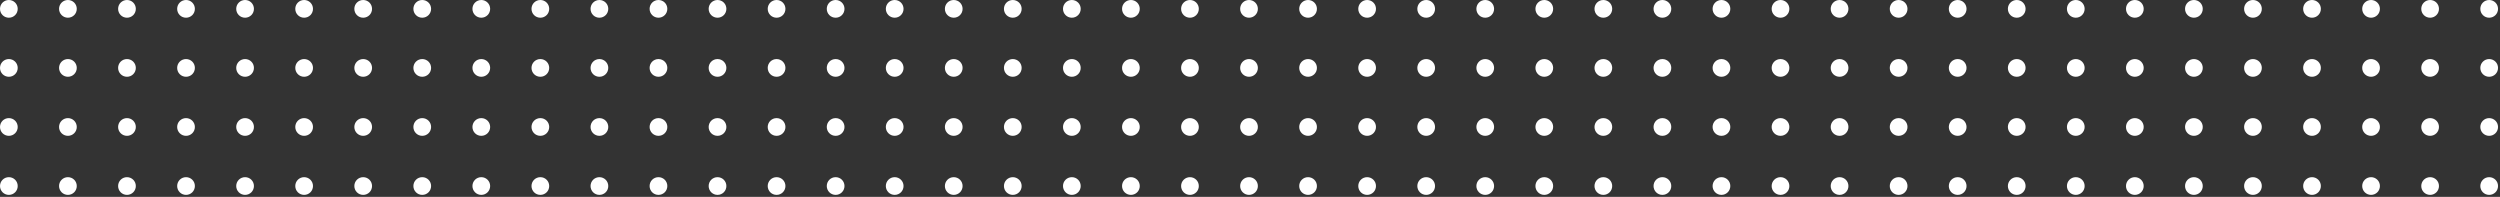 <svg width="254" height="20" viewBox="0 0 254 20" fill="none" xmlns="http://www.w3.org/2000/svg">
<rect x="0" y="0" width="254" height="20" fill="#333333" stroke="none"/>
<path d="M0.9 1.8C1.4 1.8 1.8 1.4 1.8 0.9C1.8 0.4 1.4 0 0.9 0C0.4 0 0 0.4 0 0.9C0 1.4 0.4 1.8 0.9 1.8Z" fill="white"/>
<path d="M6.9 1.8C7.4 1.8 7.8 1.4 7.8 0.9C7.8 0.4 7.4 0 6.9 0C6.4 0 6 0.4 6 0.9C6 1.4 6.4 1.8 6.9 1.8Z" fill="white"/>
<path d="M12.9 1.8C13.4 1.8 13.8 1.4 13.8 0.9C13.8 0.4 13.4 0 12.9 0C12.4 0 12 0.4 12 0.9C12 1.4 12.4 1.8 12.9 1.8Z" fill="white"/>
<path d="M18.9 1.8C19.4 1.8 19.8 1.4 19.8 0.9C19.8 0.4 19.4 0 18.9 0C18.4 0 18 0.4 18 0.9C18 1.4 18.4 1.8 18.9 1.8Z" fill="white"/>
<path d="M24.9 1.8C25.4 1.8 25.8 1.4 25.8 0.9C25.8 0.4 25.4 0 24.9 0C24.4 0 24 0.4 24 0.9C24 1.4 24.4 1.8 24.9 1.8Z" fill="white"/>
<path d="M30.9 1.8C31.4 1.8 31.8 1.4 31.8 0.9C31.8 0.4 31.4 0 30.9 0C30.4 0 30 0.4 30 0.9C30 1.4 30.4 1.8 30.9 1.8Z" fill="white"/>
<path d="M36.9 1.8C37.4 1.8 37.8 1.4 37.8 0.9C37.8 0.4 37.4 0 36.9 0C36.4 0 36 0.4 36 0.9C36 1.4 36.4 1.8 36.9 1.8Z" fill="white"/>
<path d="M42.9 1.8C43.4 1.8 43.8 1.4 43.8 0.9C43.8 0.4 43.4 0 42.9 0C42.4 0 42 0.4 42 0.9C42 1.4 42.4 1.8 42.9 1.8Z" fill="white"/>
<path d="M48.9 1.8C49.4 1.8 49.8 1.4 49.8 0.9C49.8 0.4 49.4 0 48.9 0C48.4 0 48 0.4 48 0.9C48 1.4 48.4 1.8 48.9 1.8Z" fill="white"/>
<path d="M54.9 1.8C55.4 1.8 55.8 1.4 55.8 0.9C55.8 0.4 55.4 0 54.9 0C54.4 0 54 0.4 54 0.9C54 1.4 54.4 1.8 54.9 1.8Z" fill="white"/>
<path d="M60.9 1.8C61.4 1.8 61.8 1.4 61.8 0.9C61.8 0.4 61.4 0 60.9 0C60.4 0 60 0.4 60 0.9C60 1.4 60.4 1.8 60.9 1.8Z" fill="white"/>
<path d="M66.9 1.8C67.4 1.8 67.8 1.4 67.8 0.9C67.8 0.4 67.4 0 66.9 0C66.4 0 66 0.4 66 0.9C66 1.4 66.4 1.8 66.9 1.8Z" fill="white"/>
<path d="M72.9 1.8C73.4 1.8 73.8 1.4 73.8 0.9C73.8 0.4 73.4 0 72.9 0C72.4 0 72 0.4 72 0.9C72 1.4 72.4 1.8 72.9 1.8Z" fill="white"/>
<path d="M78.9 1.8C79.4 1.8 79.8 1.4 79.8 0.9C79.8 0.4 79.4 0 78.9 0C78.4 0 78 0.4 78 0.9C78 1.4 78.4 1.8 78.9 1.8Z" fill="white"/>
<path d="M84.9 1.8C85.4 1.8 85.8 1.4 85.8 0.9C85.8 0.4 85.4 0 84.9 0C84.4 0 84 0.4 84 0.9C84 1.4 84.4 1.8 84.9 1.8Z" fill="white"/>
<path d="M90.9 1.8C91.4 1.8 91.8 1.4 91.8 0.9C91.8 0.4 91.4 0 90.9 0C90.4 0 90 0.4 90 0.9C90 1.4 90.4 1.8 90.9 1.8Z" fill="white"/>
<path d="M96.9 1.8C97.4 1.8 97.8 1.4 97.8 0.9C97.8 0.4 97.4 0 96.9 0C96.4 0 96 0.4 96 0.9C96 1.4 96.4 1.8 96.9 1.8Z" fill="white"/>
<path d="M102.9 1.8C103.4 1.8 103.8 1.4 103.8 0.9C103.8 0.4 103.4 0 102.9 0C102.4 0 102 0.4 102 0.9C102 1.4 102.4 1.8 102.9 1.8Z" fill="white"/>
<path d="M108.9 1.8C109.4 1.8 109.8 1.4 109.8 0.9C109.8 0.4 109.4 0 108.9 0C108.4 0 108 0.4 108 0.9C108 1.4 108.4 1.8 108.9 1.8Z" fill="white"/>
<path d="M114.9 1.8C115.4 1.8 115.8 1.4 115.8 0.9C115.8 0.4 115.4 0 114.9 0C114.4 0 114 0.4 114 0.9C114 1.4 114.4 1.8 114.9 1.8Z" fill="white"/>
<path d="M120.9 1.8C121.4 1.8 121.8 1.4 121.8 0.9C121.8 0.4 121.4 0 120.9 0C120.4 0 120 0.4 120 0.9C120 1.4 120.4 1.8 120.9 1.8Z" fill="white"/>
<path d="M126.9 1.8C127.4 1.8 127.8 1.4 127.8 0.9C127.8 0.4 127.4 0 126.9 0C126.4 0 126 0.4 126 0.9C126 1.4 126.4 1.8 126.9 1.8Z" fill="white"/>
<path d="M132.9 1.8C133.4 1.8 133.8 1.4 133.8 0.9C133.8 0.4 133.4 0 132.9 0C132.4 0 132 0.4 132 0.9C132 1.4 132.4 1.8 132.9 1.8Z" fill="white"/>
<path d="M138.9 1.8C139.4 1.8 139.8 1.4 139.8 0.9C139.8 0.4 139.4 0 138.9 0C138.4 0 138 0.4 138 0.9C138 1.4 138.4 1.8 138.9 1.8Z" fill="white"/>
<path d="M144.9 1.8C145.4 1.8 145.8 1.4 145.8 0.9C145.8 0.4 145.4 0 144.9 0C144.4 0 144 0.4 144 0.9C144 1.4 144.4 1.8 144.9 1.8Z" fill="white"/>
<path d="M150.9 1.8C151.4 1.8 151.8 1.4 151.8 0.9C151.8 0.4 151.4 0 150.9 0C150.4 0 150 0.4 150 0.9C150 1.4 150.4 1.8 150.9 1.8Z" fill="white"/>
<path d="M156.9 1.8C157.4 1.8 157.8 1.4 157.8 0.9C157.8 0.4 157.4 0 156.9 0C156.4 0 156 0.4 156 0.9C156 1.4 156.4 1.8 156.9 1.8Z" fill="white"/>
<path d="M162.9 1.8C163.4 1.8 163.8 1.4 163.8 0.9C163.8 0.4 163.4 0 162.9 0C162.4 0 162 0.4 162 0.9C162 1.4 162.4 1.8 162.9 1.8Z" fill="white"/>
<path d="M168.9 1.8C169.4 1.8 169.8 1.4 169.8 0.9C169.8 0.4 169.4 0 168.9 0C168.4 0 168 0.4 168 0.9C168 1.4 168.4 1.8 168.9 1.8Z" fill="white"/>
<path d="M174.9 1.8C175.4 1.8 175.8 1.4 175.8 0.9C175.8 0.4 175.4 0 174.9 0C174.4 0 174 0.4 174 0.9C174 1.4 174.4 1.8 174.9 1.8Z" fill="white"/>
<path d="M180.9 1.8C181.4 1.8 181.8 1.4 181.8 0.9C181.8 0.4 181.4 0 180.9 0C180.4 0 180 0.4 180 0.9C180 1.4 180.4 1.8 180.9 1.8Z" fill="white"/>
<path d="M186.9 1.8C187.4 1.8 187.8 1.4 187.8 0.9C187.8 0.4 187.4 0 186.9 0C186.4 0 186 0.4 186 0.9C186 1.4 186.4 1.8 186.9 1.8Z" fill="white"/>
<path d="M192.9 1.8C193.4 1.8 193.8 1.4 193.8 0.9C193.8 0.4 193.4 0 192.9 0C192.4 0 192 0.4 192 0.9C192 1.4 192.4 1.8 192.9 1.8Z" fill="white"/>
<path d="M198.9 1.8C199.4 1.8 199.8 1.4 199.8 0.9C199.8 0.4 199.4 0 198.9 0C198.4 0 198 0.4 198 0.9C198 1.4 198.4 1.8 198.9 1.8Z" fill="white"/>
<path d="M204.9 1.8C205.4 1.8 205.8 1.4 205.8 0.9C205.8 0.4 205.4 0 204.9 0C204.4 0 204 0.4 204 0.9C204 1.4 204.4 1.8 204.9 1.8Z" fill="white"/>
<path d="M210.9 1.8C211.4 1.8 211.8 1.4 211.8 0.9C211.8 0.4 211.4 0 210.9 0C210.4 0 210 0.4 210 0.9C210 1.4 210.4 1.8 210.9 1.8Z" fill="white"/>
<path d="M216.9 1.8C217.4 1.8 217.8 1.4 217.8 0.9C217.8 0.4 217.4 0 216.9 0C216.4 0 216 0.4 216 0.9C216 1.4 216.4 1.8 216.9 1.8Z" fill="white"/>
<path d="M222.9 1.8C223.4 1.8 223.8 1.4 223.8 0.9C223.8 0.4 223.4 0 222.9 0C222.4 0 222 0.4 222 0.9C222 1.4 222.4 1.8 222.9 1.8Z" fill="white"/>
<path d="M228.9 1.8C229.4 1.8 229.8 1.4 229.8 0.9C229.8 0.4 229.4 0 228.9 0C228.4 0 228 0.4 228 0.9C228 1.4 228.4 1.8 228.9 1.8Z" fill="white"/>
<path d="M234.9 1.8C235.4 1.8 235.8 1.4 235.8 0.9C235.8 0.4 235.4 0 234.9 0C234.4 0 234 0.4 234 0.9C234 1.4 234.4 1.8 234.9 1.8Z" fill="white"/>
<path d="M240.9 1.8C241.4 1.8 241.8 1.4 241.8 0.9C241.8 0.4 241.4 0 240.9 0C240.4 0 240 0.4 240 0.9C240 1.4 240.4 1.8 240.9 1.8Z" fill="white"/>
<path d="M246.9 1.8C247.4 1.8 247.8 1.4 247.8 0.9C247.8 0.4 247.4 0 246.9 0C246.4 0 246 0.4 246 0.9C246 1.4 246.4 1.8 246.9 1.8Z" fill="white"/>
<path d="M252.9 1.8C253.4 1.8 253.8 1.4 253.8 0.9C253.8 0.4 253.4 0 252.9 0C252.4 0 252 0.4 252 0.9C252 1.4 252.4 1.8 252.9 1.8Z" fill="white"/>
<path d="M0.9 7.8C1.4 7.8 1.8 7.4 1.8 6.9C1.8 6.4 1.4 6 0.9 6C0.4 6 0 6.4 0 6.9C0 7.4 0.4 7.8 0.9 7.8Z" fill="white"/>
<path d="M6.9 7.8C7.4 7.8 7.8 7.4 7.8 6.9C7.8 6.4 7.4 6 6.9 6C6.4 6 6 6.4 6 6.9C6 7.4 6.4 7.8 6.9 7.8Z" fill="white"/>
<path d="M12.9 7.8C13.4 7.8 13.8 7.4 13.8 6.9C13.8 6.4 13.4 6 12.9 6C12.4 6 12 6.4 12 6.9C12 7.4 12.4 7.8 12.9 7.8Z" fill="white"/>
<path d="M18.9 7.8C19.4 7.8 19.8 7.4 19.8 6.9C19.8 6.4 19.4 6 18.9 6C18.4 6 18 6.4 18 6.9C18 7.4 18.4 7.8 18.9 7.8Z" fill="white"/>
<path d="M24.9 7.8C25.4 7.8 25.8 7.4 25.8 6.9C25.8 6.4 25.4 6 24.9 6C24.4 6 24 6.4 24 6.9C24 7.4 24.4 7.8 24.9 7.8Z" fill="white"/>
<path d="M30.9 7.8C31.4 7.8 31.8 7.4 31.8 6.9C31.8 6.4 31.4 6 30.9 6C30.4 6 30 6.4 30 6.9C30 7.4 30.4 7.8 30.9 7.8Z" fill="white"/>
<path d="M36.9 7.8C37.4 7.8 37.8 7.4 37.8 6.9C37.8 6.4 37.4 6 36.9 6C36.4 6 36 6.4 36 6.9C36 7.4 36.4 7.8 36.9 7.8Z" fill="white"/>
<path d="M42.9 7.8C43.4 7.8 43.8 7.4 43.8 6.9C43.8 6.4 43.4 6 42.9 6C42.4 6 42 6.4 42 6.9C42 7.4 42.4 7.8 42.9 7.8Z" fill="white"/>
<path d="M48.9 7.8C49.4 7.8 49.8 7.4 49.8 6.9C49.8 6.4 49.4 6 48.9 6C48.4 6 48 6.4 48 6.9C48 7.4 48.4 7.8 48.9 7.8Z" fill="white"/>
<path d="M54.9 7.8C55.4 7.8 55.8 7.4 55.8 6.9C55.8 6.4 55.4 6 54.9 6C54.4 6 54 6.4 54 6.9C54 7.4 54.4 7.8 54.9 7.8Z" fill="white"/>
<path d="M60.9 7.8C61.4 7.8 61.8 7.4 61.8 6.9C61.8 6.4 61.4 6 60.9 6C60.4 6 60 6.4 60 6.9C60 7.4 60.4 7.8 60.9 7.8Z" fill="white"/>
<path d="M66.9 7.8C67.4 7.8 67.8 7.4 67.8 6.9C67.8 6.4 67.4 6 66.9 6C66.4 6 66 6.4 66 6.9C66 7.4 66.4 7.8 66.9 7.8Z" fill="white"/>
<path d="M72.9 7.8C73.4 7.8 73.8 7.4 73.8 6.9C73.8 6.4 73.4 6 72.9 6C72.4 6 72 6.4 72 6.9C72 7.4 72.4 7.8 72.9 7.8Z" fill="white"/>
<path d="M78.9 7.8C79.4 7.8 79.8 7.4 79.8 6.9C79.8 6.4 79.4 6 78.9 6C78.4 6 78 6.4 78 6.9C78 7.4 78.4 7.8 78.9 7.8Z" fill="white"/>
<path d="M84.9 7.8C85.4 7.8 85.8 7.4 85.8 6.9C85.8 6.4 85.4 6 84.9 6C84.4 6 84 6.4 84 6.9C84 7.4 84.4 7.8 84.9 7.8Z" fill="white"/>
<path d="M90.9 7.8C91.4 7.8 91.8 7.4 91.8 6.9C91.8 6.4 91.4 6 90.9 6C90.4 6 90 6.4 90 6.9C90 7.4 90.4 7.8 90.9 7.8Z" fill="white"/>
<path d="M96.9 7.8C97.4 7.8 97.8 7.4 97.8 6.9C97.8 6.4 97.4 6 96.9 6C96.4 6 96 6.4 96 6.9C96 7.4 96.4 7.8 96.9 7.8Z" fill="white"/>
<path d="M102.9 7.8C103.4 7.8 103.8 7.4 103.8 6.9C103.8 6.4 103.4 6 102.9 6C102.4 6 102 6.4 102 6.9C102 7.4 102.4 7.8 102.9 7.8Z" fill="white"/>
<path d="M108.9 7.8C109.4 7.8 109.8 7.4 109.8 6.9C109.8 6.4 109.4 6 108.9 6C108.4 6 108 6.4 108 6.9C108 7.4 108.4 7.8 108.9 7.8Z" fill="white"/>
<path d="M114.9 7.8C115.4 7.8 115.8 7.4 115.8 6.9C115.8 6.4 115.4 6 114.9 6C114.4 6 114 6.4 114 6.9C114 7.4 114.4 7.8 114.9 7.8Z" fill="white"/>
<path d="M120.9 7.8C121.4 7.8 121.8 7.4 121.8 6.9C121.8 6.4 121.4 6 120.9 6C120.4 6 120 6.4 120 6.9C120 7.4 120.4 7.8 120.9 7.8Z" fill="white"/>
<path d="M126.9 7.8C127.4 7.8 127.8 7.4 127.8 6.9C127.8 6.4 127.4 6 126.9 6C126.4 6 126 6.4 126 6.9C126 7.4 126.4 7.8 126.9 7.8Z" fill="white"/>
<path d="M132.9 7.8C133.4 7.8 133.8 7.4 133.8 6.9C133.8 6.4 133.4 6 132.9 6C132.4 6 132 6.4 132 6.9C132 7.4 132.4 7.8 132.9 7.8Z" fill="white"/>
<path d="M138.9 7.8C139.4 7.8 139.8 7.4 139.8 6.9C139.8 6.4 139.4 6 138.9 6C138.4 6 138 6.4 138 6.9C138 7.4 138.4 7.8 138.9 7.8Z" fill="white"/>
<path d="M144.9 7.8C145.4 7.8 145.8 7.4 145.8 6.9C145.8 6.4 145.4 6 144.9 6C144.4 6 144 6.4 144 6.9C144 7.4 144.4 7.8 144.9 7.8Z" fill="white"/>
<path d="M150.9 7.8C151.4 7.8 151.8 7.4 151.8 6.9C151.8 6.4 151.4 6 150.9 6C150.4 6 150 6.4 150 6.9C150 7.4 150.4 7.8 150.9 7.8Z" fill="white"/>
<path d="M156.9 7.8C157.4 7.8 157.8 7.4 157.8 6.9C157.8 6.4 157.4 6 156.9 6C156.4 6 156 6.4 156 6.9C156 7.4 156.4 7.8 156.9 7.8Z" fill="white"/>
<path d="M162.9 7.8C163.4 7.8 163.8 7.4 163.8 6.9C163.8 6.4 163.4 6 162.9 6C162.4 6 162 6.4 162 6.9C162 7.4 162.4 7.8 162.9 7.8Z" fill="white"/>
<path d="M168.9 7.8C169.4 7.8 169.8 7.4 169.8 6.9C169.8 6.4 169.4 6 168.9 6C168.4 6 168 6.4 168 6.9C168 7.4 168.4 7.8 168.9 7.8Z" fill="white"/>
<path d="M174.9 7.8C175.4 7.8 175.8 7.4 175.8 6.9C175.8 6.4 175.4 6 174.9 6C174.4 6 174 6.4 174 6.9C174 7.4 174.4 7.8 174.9 7.8Z" fill="white"/>
<path d="M180.9 7.8C181.4 7.8 181.8 7.4 181.8 6.9C181.8 6.4 181.4 6 180.9 6C180.4 6 180 6.4 180 6.9C180 7.4 180.4 7.8 180.9 7.8Z" fill="white"/>
<path d="M186.9 7.8C187.4 7.8 187.8 7.4 187.8 6.9C187.8 6.4 187.4 6 186.9 6C186.4 6 186 6.4 186 6.9C186 7.4 186.4 7.8 186.9 7.8Z" fill="white"/>
<path d="M192.9 7.8C193.4 7.8 193.8 7.4 193.8 6.9C193.8 6.4 193.4 6 192.9 6C192.4 6 192 6.4 192 6.9C192 7.4 192.4 7.8 192.9 7.8Z" fill="white"/>
<path d="M198.9 7.8C199.4 7.8 199.8 7.4 199.8 6.9C199.8 6.4 199.4 6 198.9 6C198.4 6 198 6.4 198 6.9C198 7.4 198.4 7.8 198.9 7.8Z" fill="white"/>
<path d="M204.9 7.8C205.4 7.8 205.8 7.4 205.8 6.9C205.8 6.4 205.4 6 204.9 6C204.4 6 204 6.4 204 6.9C204 7.4 204.4 7.8 204.9 7.8Z" fill="white"/>
<path d="M210.9 7.8C211.4 7.8 211.8 7.4 211.8 6.9C211.8 6.4 211.4 6 210.9 6C210.4 6 210 6.4 210 6.9C210 7.4 210.4 7.8 210.9 7.8Z" fill="white"/>
<path d="M216.9 7.8C217.4 7.8 217.8 7.4 217.8 6.9C217.8 6.4 217.4 6 216.9 6C216.4 6 216 6.4 216 6.9C216 7.4 216.4 7.8 216.9 7.8Z" fill="white"/>
<path d="M222.9 7.8C223.4 7.8 223.8 7.4 223.8 6.9C223.8 6.4 223.4 6 222.9 6C222.4 6 222 6.4 222 6.9C222 7.4 222.4 7.8 222.9 7.8Z" fill="white"/>
<path d="M228.9 7.8C229.4 7.8 229.8 7.4 229.8 6.9C229.8 6.4 229.4 6 228.9 6C228.4 6 228 6.4 228 6.9C228 7.4 228.4 7.8 228.9 7.8Z" fill="white"/>
<path d="M234.9 7.8C235.4 7.8 235.8 7.4 235.8 6.9C235.8 6.4 235.4 6 234.9 6C234.4 6 234 6.4 234 6.9C234 7.4 234.4 7.8 234.9 7.8Z" fill="white"/>
<path d="M240.9 7.8C241.4 7.8 241.8 7.4 241.8 6.9C241.8 6.4 241.4 6 240.9 6C240.4 6 240 6.4 240 6.9C240 7.4 240.4 7.8 240.9 7.8Z" fill="white"/>
<path d="M246.9 7.8C247.4 7.8 247.8 7.4 247.8 6.9C247.8 6.4 247.4 6 246.9 6C246.4 6 246 6.4 246 6.9C246 7.4 246.4 7.8 246.9 7.8Z" fill="white"/>
<path d="M252.9 7.8C253.4 7.8 253.8 7.4 253.8 6.9C253.8 6.4 253.4 6 252.9 6C252.4 6 252 6.4 252 6.9C252 7.4 252.4 7.8 252.9 7.8Z" fill="white"/>
<path d="M0.9 13.8C1.4 13.8 1.8 13.4 1.8 12.9C1.8 12.4 1.4 12 0.9 12C0.4 12 0 12.4 0 12.9C0 13.4 0.4 13.8 0.9 13.8Z" fill="white"/>
<path d="M6.9 13.8C7.4 13.8 7.8 13.4 7.8 12.9C7.8 12.4 7.4 12 6.9 12C6.4 12 6 12.4 6 12.9C6 13.4 6.4 13.8 6.9 13.8Z" fill="white"/>
<path d="M12.9 13.8C13.4 13.8 13.8 13.4 13.8 12.9C13.8 12.4 13.4 12 12.9 12C12.4 12 12 12.4 12 12.9C12 13.4 12.4 13.8 12.9 13.8Z" fill="white"/>
<path d="M18.9 13.8C19.4 13.8 19.8 13.4 19.8 12.9C19.8 12.4 19.4 12 18.9 12C18.4 12 18 12.4 18 12.9C18 13.4 18.4 13.8 18.9 13.8Z" fill="white"/>
<path d="M24.9 13.8C25.4 13.8 25.8 13.4 25.8 12.9C25.8 12.4 25.4 12 24.9 12C24.4 12 24 12.4 24 12.9C24 13.4 24.4 13.8 24.9 13.8Z" fill="white"/>
<path d="M30.9 13.8C31.4 13.8 31.8 13.4 31.8 12.9C31.8 12.4 31.4 12 30.9 12C30.4 12 30 12.4 30 12.9C30 13.4 30.4 13.8 30.9 13.8Z" fill="white"/>
<path d="M36.9 13.8C37.4 13.8 37.8 13.4 37.8 12.9C37.8 12.4 37.4 12 36.9 12C36.4 12 36 12.4 36 12.9C36 13.4 36.4 13.8 36.9 13.8Z" fill="white"/>
<path d="M42.9 13.8C43.4 13.8 43.8 13.4 43.8 12.9C43.8 12.4 43.4 12 42.9 12C42.4 12 42 12.4 42 12.9C42 13.4 42.4 13.8 42.9 13.8Z" fill="white"/>
<path d="M48.9 13.8C49.4 13.8 49.8 13.4 49.8 12.9C49.8 12.4 49.4 12 48.9 12C48.4 12 48 12.4 48 12.9C48 13.4 48.4 13.8 48.9 13.8Z" fill="white"/>
<path d="M54.9 13.8C55.4 13.8 55.8 13.4 55.8 12.9C55.8 12.4 55.4 12 54.9 12C54.4 12 54 12.4 54 12.9C54 13.4 54.4 13.8 54.9 13.8Z" fill="white"/>
<path d="M60.9 13.8C61.4 13.8 61.8 13.4 61.8 12.9C61.8 12.4 61.4 12 60.9 12C60.4 12 60 12.4 60 12.9C60 13.4 60.4 13.8 60.9 13.8Z" fill="white"/>
<path d="M66.9 13.8C67.4 13.8 67.8 13.4 67.8 12.9C67.8 12.4 67.4 12 66.9 12C66.4 12 66 12.4 66 12.9C66 13.4 66.4 13.8 66.9 13.8Z" fill="white"/>
<path d="M72.9 13.8C73.4 13.8 73.8 13.4 73.8 12.9C73.8 12.4 73.4 12 72.9 12C72.4 12 72 12.4 72 12.9C72 13.4 72.4 13.8 72.9 13.8Z" fill="white"/>
<path d="M78.9 13.8C79.4 13.8 79.8 13.4 79.8 12.9C79.8 12.4 79.4 12 78.9 12C78.4 12 78 12.4 78 12.9C78 13.4 78.4 13.8 78.9 13.8Z" fill="white"/>
<path d="M84.9 13.8C85.4 13.8 85.8 13.4 85.8 12.9C85.8 12.4 85.4 12 84.9 12C84.4 12 84 12.4 84 12.9C84 13.4 84.4 13.8 84.9 13.8Z" fill="white"/>
<path d="M90.9 13.8C91.4 13.8 91.8 13.4 91.8 12.9C91.8 12.4 91.4 12 90.9 12C90.4 12 90 12.4 90 12.9C90 13.4 90.4 13.8 90.9 13.8Z" fill="white"/>
<path d="M96.9 13.8C97.4 13.8 97.8 13.4 97.8 12.9C97.8 12.4 97.4 12 96.9 12C96.4 12 96 12.4 96 12.9C96 13.4 96.4 13.8 96.9 13.8Z" fill="white"/>
<path d="M102.9 13.8C103.4 13.8 103.8 13.4 103.8 12.9C103.8 12.4 103.4 12 102.9 12C102.4 12 102 12.4 102 12.9C102 13.4 102.4 13.8 102.9 13.8Z" fill="white"/>
<path d="M108.9 13.8C109.4 13.8 109.8 13.4 109.8 12.9C109.8 12.4 109.4 12 108.9 12C108.4 12 108 12.4 108 12.9C108 13.4 108.4 13.8 108.9 13.8Z" fill="white"/>
<path d="M114.9 13.8C115.4 13.8 115.8 13.4 115.8 12.9C115.8 12.4 115.4 12 114.9 12C114.4 12 114 12.4 114 12.9C114 13.4 114.4 13.8 114.9 13.8Z" fill="white"/>
<path d="M120.9 13.8C121.4 13.8 121.8 13.4 121.8 12.9C121.8 12.4 121.4 12 120.9 12C120.4 12 120 12.4 120 12.9C120 13.4 120.4 13.8 120.9 13.8Z" fill="white"/>
<path d="M126.9 13.8C127.4 13.8 127.8 13.4 127.8 12.9C127.8 12.4 127.4 12 126.9 12C126.4 12 126 12.4 126 12.9C126 13.4 126.4 13.8 126.9 13.8Z" fill="white"/>
<path d="M132.9 13.8C133.4 13.8 133.8 13.4 133.8 12.9C133.8 12.4 133.4 12 132.9 12C132.4 12 132 12.4 132 12.9C132 13.4 132.4 13.8 132.9 13.8Z" fill="white"/>
<path d="M138.9 13.8C139.4 13.8 139.8 13.4 139.8 12.9C139.8 12.4 139.4 12 138.9 12C138.4 12 138 12.4 138 12.9C138 13.4 138.4 13.8 138.9 13.8Z" fill="white"/>
<path d="M144.9 13.8C145.4 13.8 145.8 13.4 145.8 12.9C145.8 12.4 145.4 12 144.9 12C144.4 12 144 12.4 144 12.9C144 13.4 144.4 13.8 144.9 13.8Z" fill="white"/>
<path d="M150.9 13.8C151.4 13.8 151.8 13.4 151.8 12.9C151.8 12.4 151.4 12 150.9 12C150.4 12 150 12.4 150 12.9C150 13.4 150.4 13.8 150.9 13.8Z" fill="white"/>
<path d="M156.9 13.8C157.4 13.8 157.8 13.4 157.8 12.9C157.8 12.4 157.4 12 156.9 12C156.4 12 156 12.4 156 12.9C156 13.4 156.4 13.8 156.9 13.8Z" fill="white"/>
<path d="M162.9 13.8C163.4 13.8 163.8 13.4 163.8 12.9C163.8 12.4 163.4 12 162.9 12C162.4 12 162 12.4 162 12.9C162 13.4 162.4 13.8 162.9 13.8Z" fill="white"/>
<path d="M168.9 13.8C169.4 13.8 169.8 13.4 169.8 12.9C169.8 12.4 169.4 12 168.9 12C168.4 12 168 12.4 168 12.9C168 13.4 168.4 13.8 168.9 13.8Z" fill="white"/>
<path d="M174.9 13.8C175.4 13.8 175.8 13.4 175.8 12.9C175.8 12.4 175.4 12 174.9 12C174.4 12 174 12.4 174 12.9C174 13.4 174.4 13.8 174.9 13.8Z" fill="white"/>
<path d="M180.9 13.8C181.4 13.8 181.8 13.4 181.8 12.9C181.8 12.4 181.4 12 180.9 12C180.4 12 180 12.4 180 12.9C180 13.4 180.4 13.8 180.9 13.8Z" fill="white"/>
<path d="M186.9 13.8C187.4 13.8 187.8 13.4 187.8 12.9C187.8 12.4 187.4 12 186.9 12C186.4 12 186 12.4 186 12.9C186 13.4 186.4 13.8 186.9 13.8Z" fill="white"/>
<path d="M192.9 13.8C193.4 13.8 193.8 13.4 193.8 12.9C193.8 12.4 193.4 12 192.9 12C192.4 12 192 12.4 192 12.9C192 13.4 192.4 13.8 192.9 13.8Z" fill="white"/>
<path d="M198.9 13.8C199.4 13.8 199.8 13.4 199.8 12.9C199.8 12.4 199.4 12 198.9 12C198.4 12 198 12.4 198 12.9C198 13.4 198.4 13.8 198.9 13.8Z" fill="white"/>
<path d="M204.9 13.8C205.4 13.8 205.8 13.4 205.8 12.9C205.8 12.4 205.4 12 204.9 12C204.4 12 204 12.4 204 12.9C204 13.4 204.4 13.8 204.9 13.8Z" fill="white"/>
<path d="M210.9 13.8C211.4 13.8 211.8 13.4 211.8 12.9C211.8 12.4 211.4 12 210.9 12C210.4 12 210 12.4 210 12.9C210 13.4 210.4 13.8 210.9 13.8Z" fill="white"/>
<path d="M216.9 13.8C217.4 13.8 217.8 13.4 217.8 12.9C217.8 12.4 217.4 12 216.9 12C216.4 12 216 12.4 216 12.9C216 13.4 216.4 13.8 216.9 13.8Z" fill="white"/>
<path d="M222.9 13.8C223.4 13.8 223.8 13.4 223.8 12.9C223.8 12.4 223.4 12 222.9 12C222.4 12 222 12.4 222 12.9C222 13.4 222.4 13.8 222.9 13.8Z" fill="white"/>
<path d="M228.9 13.8C229.4 13.8 229.8 13.4 229.8 12.9C229.8 12.4 229.4 12 228.9 12C228.4 12 228 12.4 228 12.9C228 13.4 228.4 13.8 228.9 13.8Z" fill="white"/>
<path d="M234.9 13.8C235.4 13.8 235.8 13.4 235.8 12.9C235.8 12.4 235.4 12 234.9 12C234.4 12 234 12.4 234 12.9C234 13.4 234.4 13.8 234.9 13.8Z" fill="white"/>
<path d="M240.9 13.8C241.4 13.8 241.8 13.4 241.8 12.9C241.8 12.4 241.4 12 240.9 12C240.4 12 240 12.4 240 12.9C240 13.4 240.4 13.8 240.9 13.8Z" fill="white"/>
<path d="M246.9 13.8C247.4 13.8 247.8 13.4 247.8 12.9C247.8 12.4 247.4 12 246.9 12C246.4 12 246 12.4 246 12.9C246 13.4 246.4 13.8 246.9 13.8Z" fill="white"/>
<path d="M252.9 13.8C253.4 13.8 253.8 13.4 253.8 12.9C253.8 12.4 253.4 12 252.9 12C252.4 12 252 12.4 252 12.9C252 13.4 252.4 13.8 252.9 13.8Z" fill="white"/>
<path d="M0.9 19.8C1.4 19.8 1.8 19.4 1.8 18.9C1.8 18.4 1.4 18 0.9 18C0.4 18 0 18.4 0 18.9C0 19.4 0.4 19.8 0.9 19.8Z" fill="white"/>
<path d="M6.9 19.8C7.4 19.8 7.8 19.4 7.8 18.9C7.8 18.4 7.4 18 6.9 18C6.4 18 6 18.4 6 18.9C6 19.4 6.4 19.8 6.9 19.8Z" fill="white"/>
<path d="M12.9 19.8C13.4 19.8 13.8 19.4 13.8 18.9C13.8 18.4 13.4 18 12.9 18C12.4 18 12 18.4 12 18.9C12 19.4 12.4 19.8 12.9 19.8Z" fill="white"/>
<path d="M18.9 19.8C19.4 19.8 19.8 19.4 19.8 18.9C19.8 18.4 19.4 18 18.9 18C18.4 18 18 18.4 18 18.9C18 19.4 18.4 19.8 18.9 19.8Z" fill="white"/>
<path d="M24.9 19.8C25.4 19.8 25.8 19.4 25.8 18.9C25.8 18.4 25.4 18 24.9 18C24.4 18 24 18.4 24 18.9C24 19.4 24.4 19.8 24.9 19.8Z" fill="white"/>
<path d="M30.9 19.8C31.4 19.8 31.8 19.4 31.8 18.9C31.8 18.4 31.4 18 30.9 18C30.4 18 30 18.4 30 18.9C30 19.4 30.4 19.8 30.9 19.8Z" fill="white"/>
<path d="M36.9 19.8C37.4 19.8 37.8 19.4 37.8 18.9C37.8 18.4 37.4 18 36.9 18C36.4 18 36 18.4 36 18.9C36 19.4 36.4 19.8 36.9 19.8Z" fill="white"/>
<path d="M42.9 19.8C43.4 19.8 43.8 19.4 43.8 18.9C43.8 18.4 43.4 18 42.9 18C42.4 18 42 18.4 42 18.9C42 19.4 42.4 19.8 42.9 19.8Z" fill="white"/>
<path d="M48.9 19.8C49.4 19.8 49.8 19.4 49.8 18.9C49.8 18.4 49.4 18 48.9 18C48.4 18 48 18.4 48 18.9C48 19.4 48.4 19.8 48.9 19.8Z" fill="white"/>
<path d="M54.9 19.8C55.4 19.8 55.8 19.4 55.8 18.9C55.8 18.4 55.4 18 54.9 18C54.4 18 54 18.4 54 18.9C54 19.4 54.4 19.8 54.9 19.8Z" fill="white"/>
<path d="M60.9 19.8C61.4 19.8 61.8 19.4 61.8 18.9C61.8 18.4 61.4 18 60.9 18C60.4 18 60 18.4 60 18.9C60 19.4 60.4 19.8 60.9 19.8Z" fill="white"/>
<path d="M66.9 19.8C67.4 19.8 67.8 19.4 67.8 18.9C67.8 18.4 67.4 18 66.9 18C66.4 18 66 18.4 66 18.9C66 19.4 66.4 19.8 66.9 19.8Z" fill="white"/>
<path d="M72.9 19.8C73.4 19.8 73.8 19.4 73.8 18.9C73.8 18.4 73.4 18 72.9 18C72.4 18 72 18.4 72 18.9C72 19.4 72.4 19.8 72.9 19.8Z" fill="white"/>
<path d="M78.9 19.8C79.4 19.8 79.8 19.4 79.8 18.9C79.8 18.4 79.4 18 78.9 18C78.4 18 78 18.4 78 18.9C78 19.4 78.4 19.8 78.9 19.8Z" fill="white"/>
<path d="M84.9 19.8C85.4 19.8 85.8 19.4 85.8 18.9C85.8 18.4 85.4 18 84.9 18C84.4 18 84 18.4 84 18.9C84 19.4 84.4 19.8 84.9 19.8Z" fill="white"/>
<path d="M90.9 19.8C91.4 19.8 91.8 19.4 91.8 18.9C91.8 18.4 91.4 18 90.9 18C90.4 18 90 18.4 90 18.9C90 19.4 90.4 19.8 90.9 19.8Z" fill="white"/>
<path d="M96.9 19.8C97.4 19.8 97.8 19.4 97.8 18.9C97.8 18.4 97.4 18 96.9 18C96.4 18 96 18.4 96 18.9C96 19.4 96.4 19.8 96.9 19.8Z" fill="white"/>
<path d="M102.9 19.8C103.4 19.8 103.8 19.4 103.8 18.9C103.8 18.4 103.4 18 102.9 18C102.4 18 102 18.4 102 18.9C102 19.4 102.4 19.8 102.9 19.8Z" fill="white"/>
<path d="M108.9 19.8C109.4 19.8 109.8 19.4 109.8 18.9C109.8 18.4 109.4 18 108.9 18C108.4 18 108 18.4 108 18.9C108 19.4 108.4 19.8 108.9 19.8Z" fill="white"/>
<path d="M114.9 19.8C115.4 19.8 115.8 19.4 115.8 18.9C115.8 18.4 115.4 18 114.9 18C114.4 18 114 18.4 114 18.9C114 19.4 114.4 19.8 114.9 19.8Z" fill="white"/>
<path d="M120.9 19.8C121.4 19.8 121.8 19.4 121.8 18.9C121.8 18.4 121.4 18 120.9 18C120.4 18 120 18.4 120 18.9C120 19.4 120.4 19.8 120.9 19.8Z" fill="white"/>
<path d="M126.9 19.8C127.4 19.8 127.8 19.4 127.8 18.9C127.8 18.4 127.4 18 126.9 18C126.4 18 126 18.4 126 18.9C126 19.4 126.4 19.8 126.9 19.8Z" fill="white"/>
<path d="M132.9 19.8C133.4 19.8 133.8 19.4 133.8 18.9C133.8 18.4 133.4 18 132.9 18C132.4 18 132 18.4 132 18.9C132 19.4 132.4 19.8 132.9 19.8Z" fill="white"/>
<path d="M138.9 19.8C139.4 19.8 139.8 19.4 139.8 18.9C139.8 18.4 139.4 18 138.9 18C138.4 18 138 18.4 138 18.9C138 19.4 138.4 19.8 138.9 19.8Z" fill="white"/>
<path d="M144.9 19.8C145.4 19.8 145.8 19.4 145.8 18.9C145.8 18.4 145.4 18 144.9 18C144.4 18 144 18.4 144 18.9C144 19.4 144.4 19.8 144.9 19.8Z" fill="white"/>
<path d="M150.9 19.8C151.4 19.8 151.8 19.4 151.8 18.9C151.8 18.4 151.4 18 150.9 18C150.4 18 150 18.4 150 18.9C150 19.4 150.4 19.8 150.9 19.8Z" fill="white"/>
<path d="M156.9 19.8C157.4 19.8 157.8 19.4 157.8 18.9C157.8 18.4 157.4 18 156.9 18C156.4 18 156 18.4 156 18.9C156 19.4 156.4 19.8 156.9 19.8Z" fill="white"/>
<path d="M162.9 19.8C163.4 19.8 163.8 19.4 163.8 18.9C163.8 18.4 163.4 18 162.9 18C162.4 18 162 18.4 162 18.9C162 19.4 162.4 19.8 162.9 19.8Z" fill="white"/>
<path d="M168.9 19.8C169.4 19.8 169.8 19.4 169.8 18.9C169.8 18.4 169.4 18 168.9 18C168.4 18 168 18.4 168 18.9C168 19.4 168.4 19.8 168.9 19.8Z" fill="white"/>
<path d="M174.9 19.8C175.4 19.8 175.8 19.4 175.8 18.9C175.8 18.4 175.4 18 174.9 18C174.4 18 174 18.4 174 18.9C174 19.4 174.4 19.8 174.9 19.8Z" fill="white"/>
<path d="M180.9 19.8C181.4 19.8 181.8 19.4 181.8 18.9C181.8 18.4 181.4 18 180.9 18C180.4 18 180 18.4 180 18.9C180 19.4 180.4 19.8 180.9 19.8Z" fill="white"/>
<path d="M186.9 19.8C187.4 19.8 187.8 19.4 187.8 18.9C187.8 18.4 187.4 18 186.9 18C186.4 18 186 18.4 186 18.9C186 19.4 186.4 19.8 186.9 19.8Z" fill="white"/>
<path d="M192.9 19.8C193.4 19.8 193.8 19.4 193.8 18.9C193.8 18.4 193.4 18 192.9 18C192.4 18 192 18.4 192 18.9C192 19.4 192.4 19.8 192.9 19.8Z" fill="white"/>
<path d="M198.9 19.8C199.4 19.8 199.8 19.4 199.8 18.9C199.8 18.4 199.4 18 198.9 18C198.4 18 198 18.4 198 18.9C198 19.4 198.4 19.8 198.9 19.8Z" fill="white"/>
<path d="M204.9 19.8C205.4 19.8 205.8 19.4 205.8 18.9C205.8 18.4 205.4 18 204.9 18C204.4 18 204 18.4 204 18.9C204 19.4 204.4 19.8 204.9 19.8Z" fill="white"/>
<path d="M210.9 19.8C211.4 19.8 211.8 19.4 211.8 18.9C211.8 18.4 211.4 18 210.9 18C210.4 18 210 18.4 210 18.9C210 19.4 210.4 19.8 210.9 19.8Z" fill="white"/>
<path d="M216.9 19.8C217.4 19.8 217.8 19.4 217.8 18.9C217.8 18.4 217.4 18 216.9 18C216.4 18 216 18.4 216 18.9C216 19.4 216.4 19.8 216.9 19.8Z" fill="white"/>
<path d="M222.9 19.8C223.4 19.8 223.8 19.4 223.8 18.9C223.8 18.4 223.4 18 222.9 18C222.4 18 222 18.4 222 18.9C222 19.4 222.4 19.8 222.9 19.8Z" fill="white"/>
<path d="M228.9 19.8C229.4 19.8 229.8 19.4 229.8 18.9C229.8 18.4 229.4 18 228.9 18C228.4 18 228 18.4 228 18.9C228 19.4 228.4 19.8 228.9 19.8Z" fill="white"/>
<path d="M234.9 19.8C235.4 19.8 235.8 19.4 235.8 18.9C235.8 18.4 235.4 18 234.9 18C234.4 18 234 18.4 234 18.9C234 19.4 234.4 19.8 234.9 19.8Z" fill="white"/>
<path d="M240.9 19.8C241.4 19.8 241.8 19.4 241.8 18.9C241.8 18.4 241.4 18 240.9 18C240.4 18 240 18.4 240 18.9C240 19.4 240.4 19.8 240.9 19.8Z" fill="white"/>
<path d="M246.9 19.8C247.4 19.8 247.8 19.4 247.8 18.9C247.8 18.4 247.4 18 246.9 18C246.4 18 246 18.4 246 18.9C246 19.4 246.4 19.8 246.9 19.8Z" fill="white"/>
<path d="M252.9 19.8C253.4 19.8 253.8 19.4 253.8 18.9C253.8 18.4 253.4 18 252.9 18C252.4 18 252 18.4 252 18.9C252 19.4 252.4 19.8 252.9 19.8Z" fill="white"/>
</svg>
